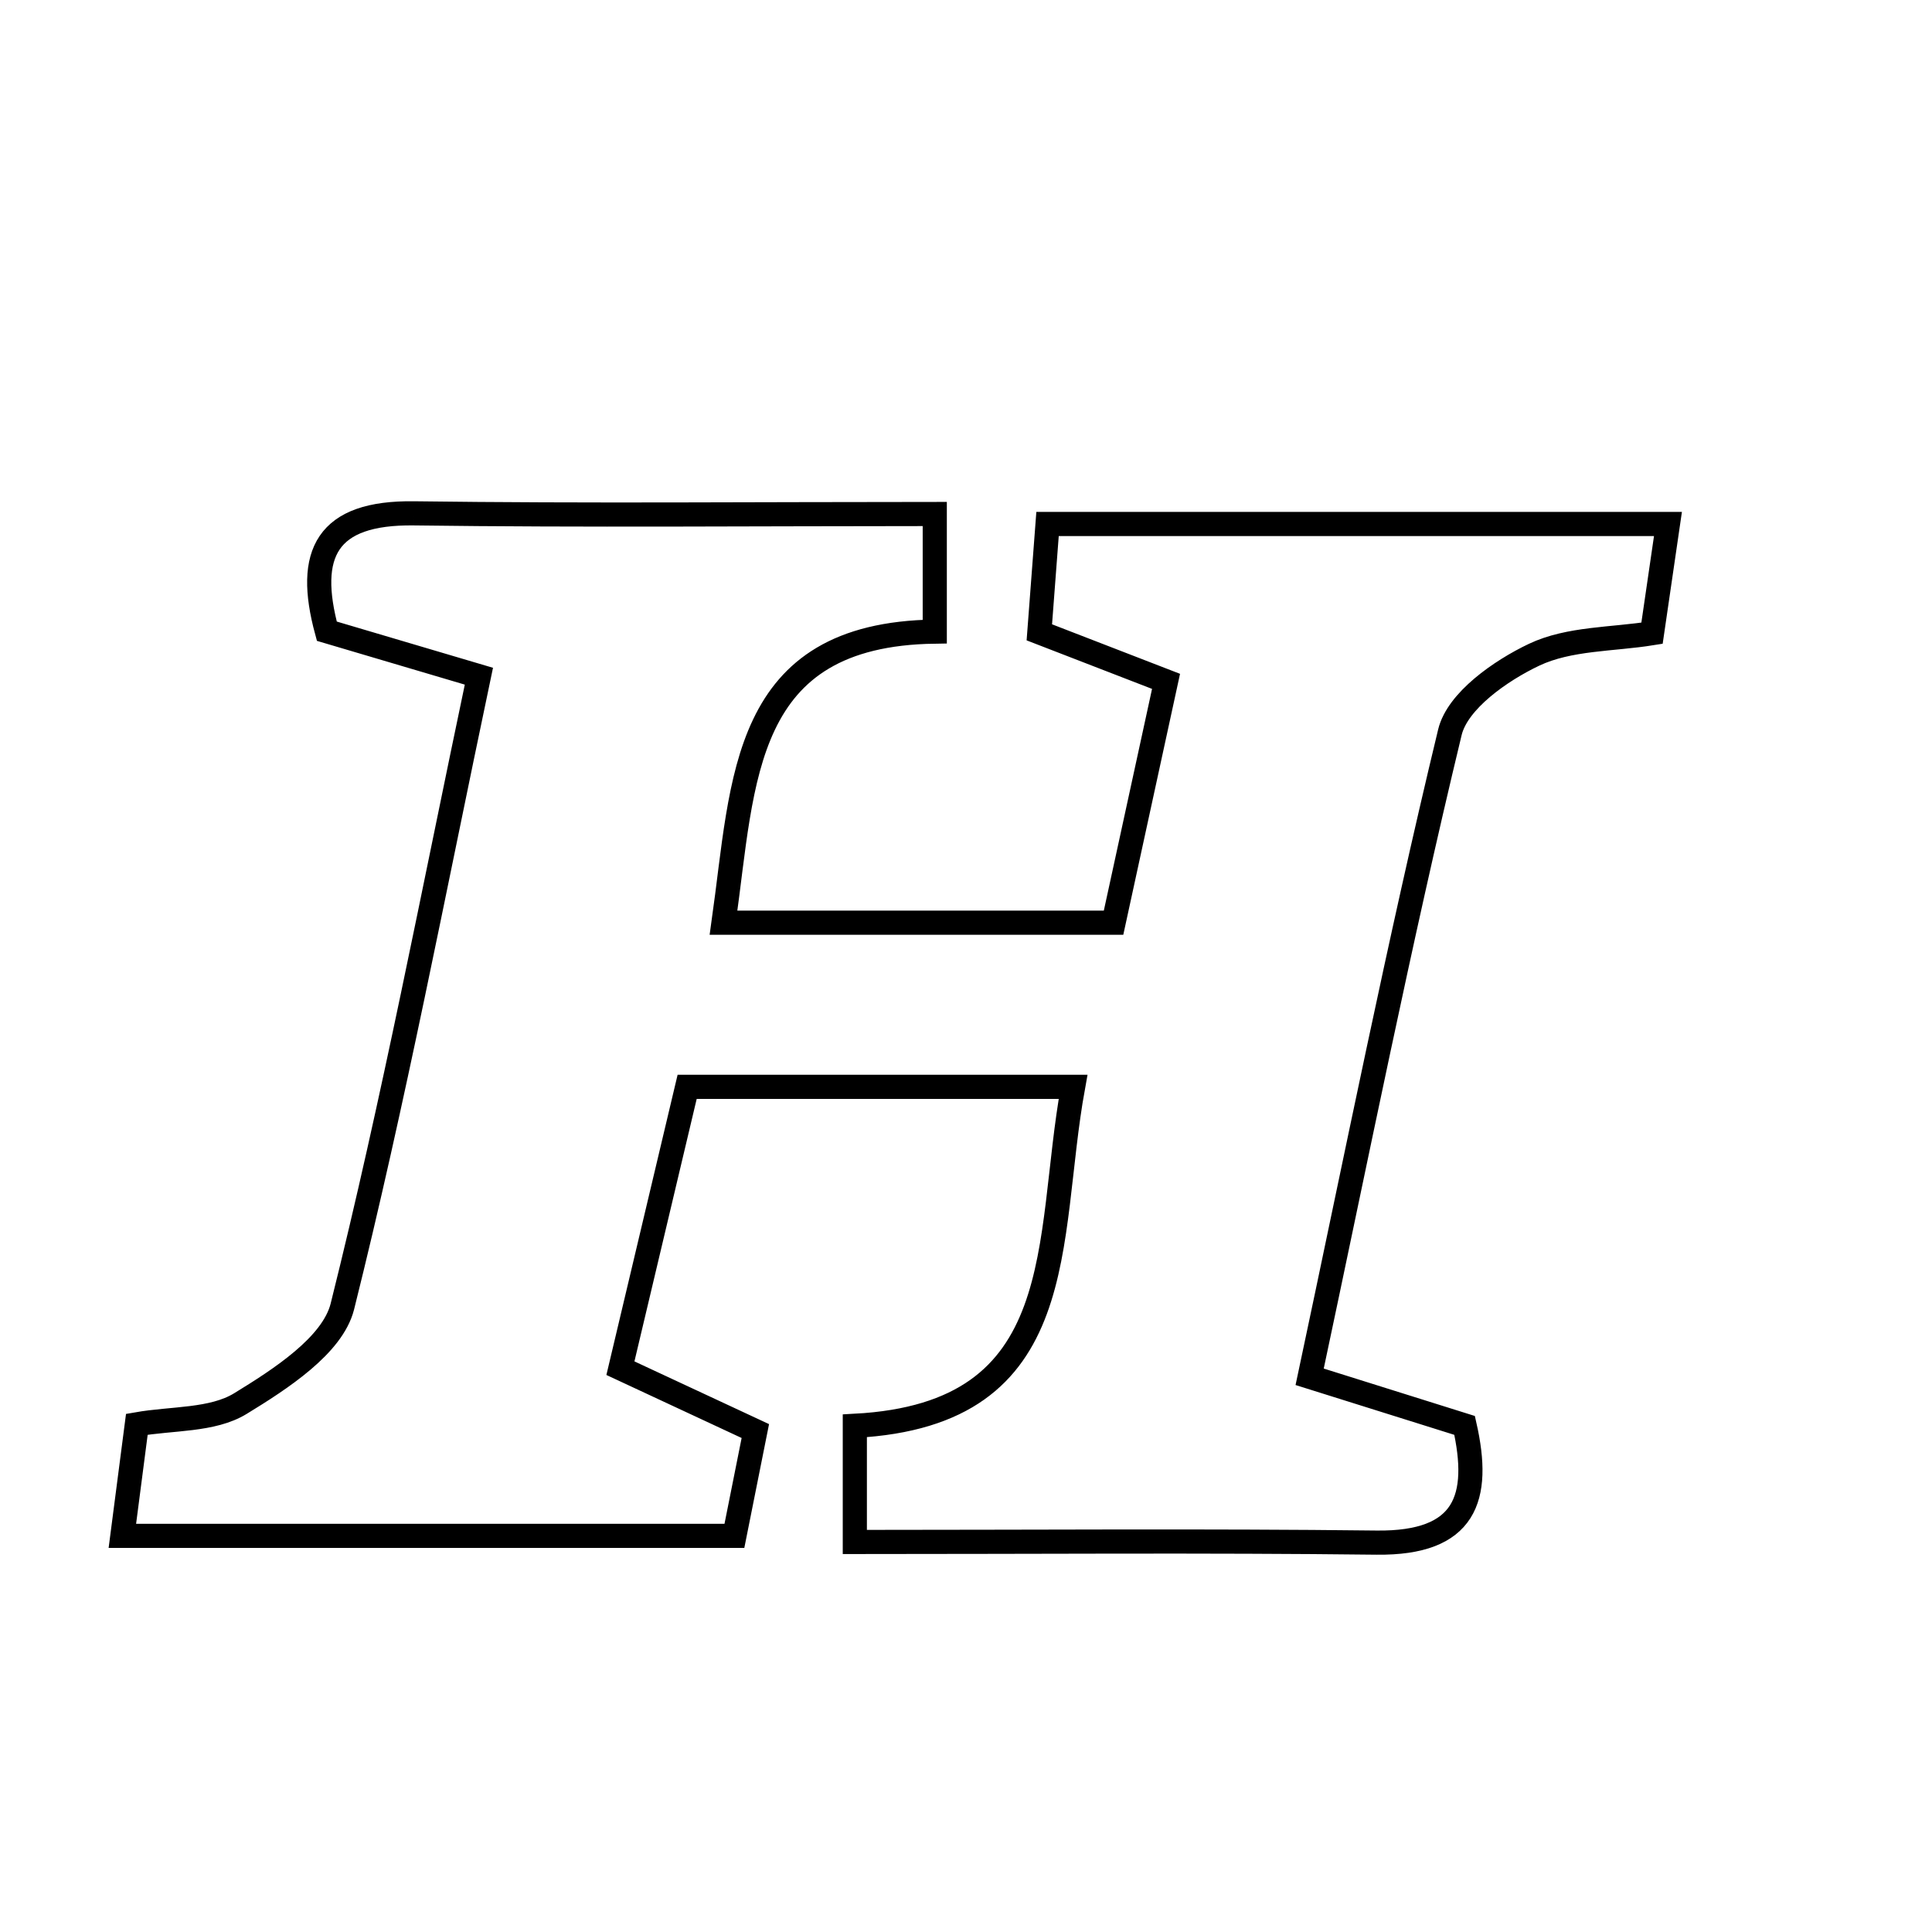 <svg xmlns="http://www.w3.org/2000/svg" viewBox="0.0 0.0 24.0 24.0" height="200px" width="200px"><path fill="none" stroke="black" stroke-width=".3" stroke-opacity="1.0"  filling="0" d="M5.144 6.377 C7.266 6.405 9.389 6.385 11.612 6.385 C11.612 6.894 11.612 7.3 11.612 7.846 C9.205 7.88 9.24 9.681 8.988 11.462 C10.629 11.462 12.192 11.462 13.833 11.462 C14.058 10.425 14.259 9.502 14.485 8.464 C13.933 8.25 13.475 8.073 12.911 7.855 C12.94 7.474 12.972 7.052 13.013 6.509 C15.578 6.509 18.064 6.509 20.72 6.509 C20.659 6.928 20.599 7.342 20.522 7.866 C20.033 7.945 19.493 7.927 19.058 8.133 C18.64 8.331 18.105 8.706 18.011 9.097 C17.38 11.713 16.854 14.354 16.269 17.103 C16.975 17.324 17.561 17.508 18.194 17.707 C18.398 18.609 18.21 19.176 17.101 19.163 C14.978 19.138 12.854 19.155 10.619 19.155 C10.619 18.663 10.619 18.26 10.619 17.712 C13.337 17.568 12.981 15.422 13.33 13.501 C11.74 13.501 10.238 13.501 8.536 13.501 C8.28 14.578 8.005 15.742 7.707 16.996 C8.304 17.274 8.799 17.505 9.383 17.777 C9.298 18.199 9.216 18.611 9.123 19.079 C6.584 19.079 4.153 19.079 1.52 19.079 C1.59 18.538 1.64 18.159 1.7 17.693 C2.138 17.616 2.638 17.649 2.986 17.436 C3.481 17.133 4.131 16.715 4.253 16.23 C4.89 13.682 5.381 11.097 5.949 8.4 C5.244 8.191 4.657 8.018 4.06 7.841 C3.798 6.876 4.055 6.362 5.144 6.377"></path></svg>